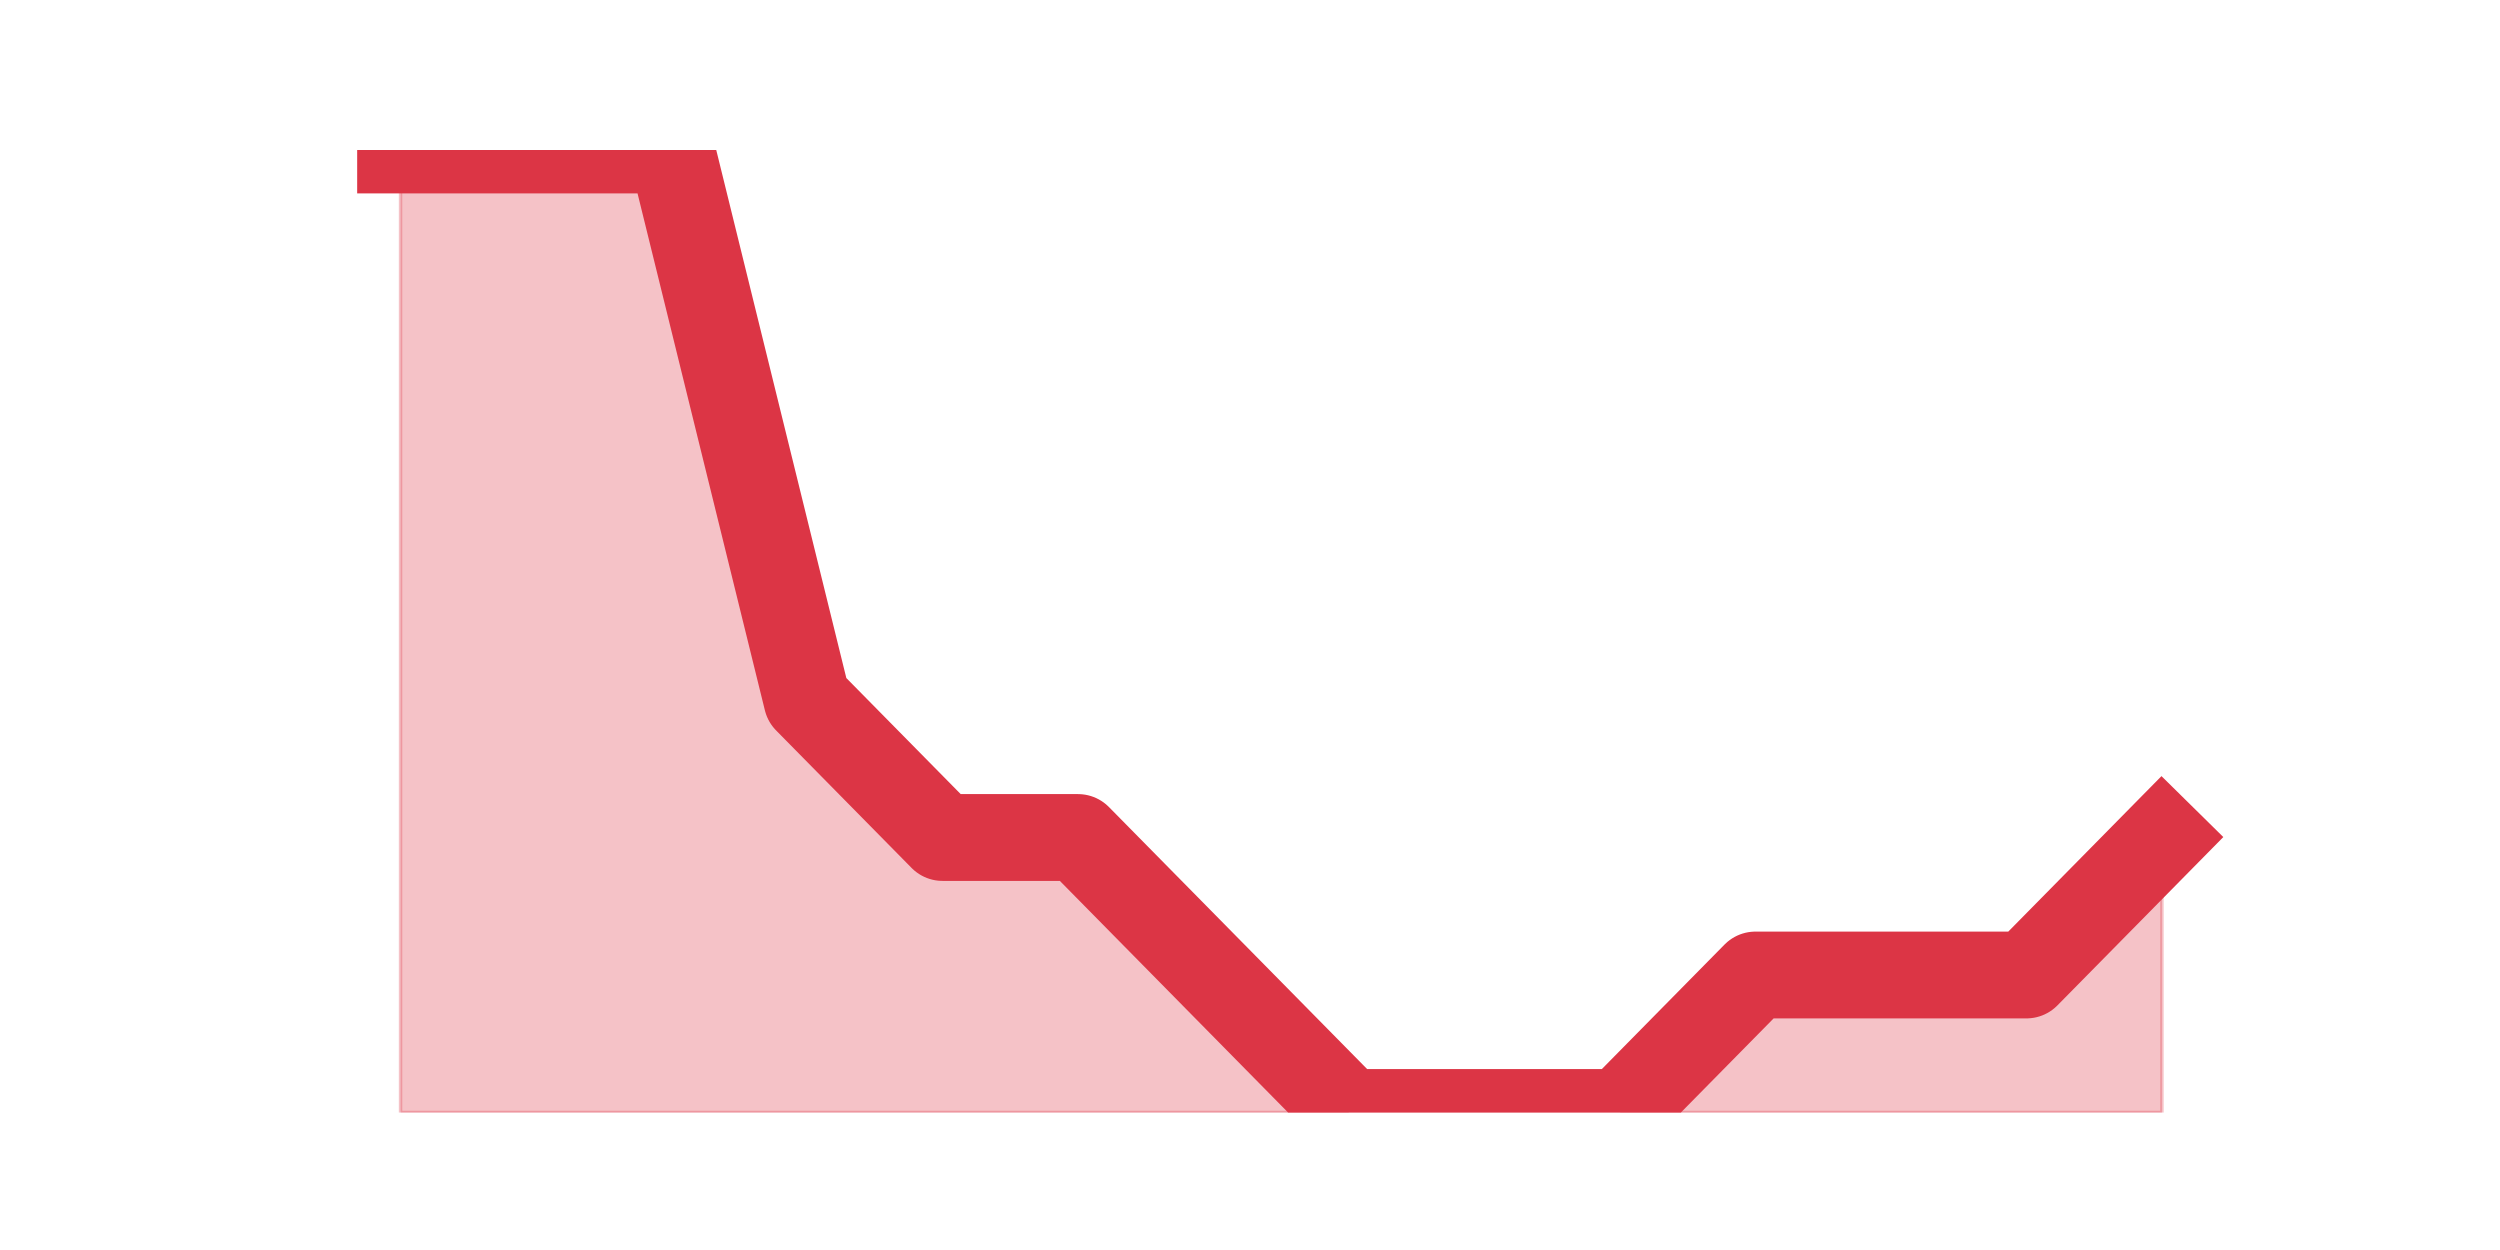 <?xml version="1.0" encoding="utf-8" standalone="no"?>
<!DOCTYPE svg PUBLIC "-//W3C//DTD SVG 1.1//EN"
  "http://www.w3.org/Graphics/SVG/1.1/DTD/svg11.dtd">
<!-- Created with matplotlib (https://matplotlib.org/) -->
<svg height="360pt" version="1.1" viewBox="0 0 720 360" width="720pt" xmlns="http://www.w3.org/2000/svg" xmlns:xlink="http://www.w3.org/1999/xlink">
 <defs>
  <style type="text/css">*{stroke-linecap:butt;stroke-linejoin:round;}</style>
 </defs>
 <g id="figure_1">
  <g id="patch_1">
   <path d="M 0 360 
L 720 360 
L 720 0 
L 0 0 
z
" style="fill:none;"/>
  </g>
  <g id="axes_1">
   <g id="matplotlib.axis_1"/>
   <g id="matplotlib.axis_2"/>
   <g id="PolyCollection_1">
    <defs>
     <path d="M 115.364 -316.8 
L 115.364 -39.6 
L 154.385 -39.6 
L 193.406 -39.6 
L 232.427 -39.6 
L 271.448 -39.6 
L 310.469 -39.6 
L 349.49 -39.6 
L 388.51 -39.6 
L 427.531 -39.6 
L 466.552 -39.6 
L 505.573 -39.6 
L 544.594 -39.6 
L 583.615 -39.6 
L 622.636 -39.6 
L 622.636 -118.8 
L 622.636 -118.8 
L 583.615 -79.2 
L 544.594 -79.2 
L 505.573 -79.2 
L 466.552 -39.6 
L 427.531 -39.6 
L 388.51 -39.6 
L 349.49 -79.2 
L 310.469 -118.8 
L 271.448 -118.8 
L 232.427 -158.4 
L 193.406 -316.8 
L 154.385 -316.8 
L 115.364 -316.8 
z
" id="m5405f49297" style="stroke:#dc3545;stroke-opacity:0.3;"/>
    </defs>
    <g clip-path="url(#p02fe21c1bb)">
     <use style="fill:#dc3545;fill-opacity:0.3;stroke:#dc3545;stroke-opacity:0.3;" x="0" xlink:href="#m5405f49297" y="360"/>
    </g>
   </g>
   <g id="line2d_1">
    <path clip-path="url(#p02fe21c1bb)" d="M 115.364 43.2 
L 154.385 43.2 
L 193.406 43.2 
L 232.427 201.6 
L 271.448 241.2 
L 310.469 241.2 
L 349.49 280.8 
L 388.51 320.4 
L 427.531 320.4 
L 466.552 320.4 
L 505.573 280.8 
L 544.594 280.8 
L 583.615 280.8 
L 622.636 241.2 
" style="fill:none;stroke:#dc3545;stroke-linecap:square;stroke-width:25;"/>
   </g>
  </g>
 </g>
 <defs>
  <clipPath id="p02fe21c1bb">
   <rect height="277.2" width="558" x="90" y="43.2"/>
  </clipPath>
 </defs>
</svg>
